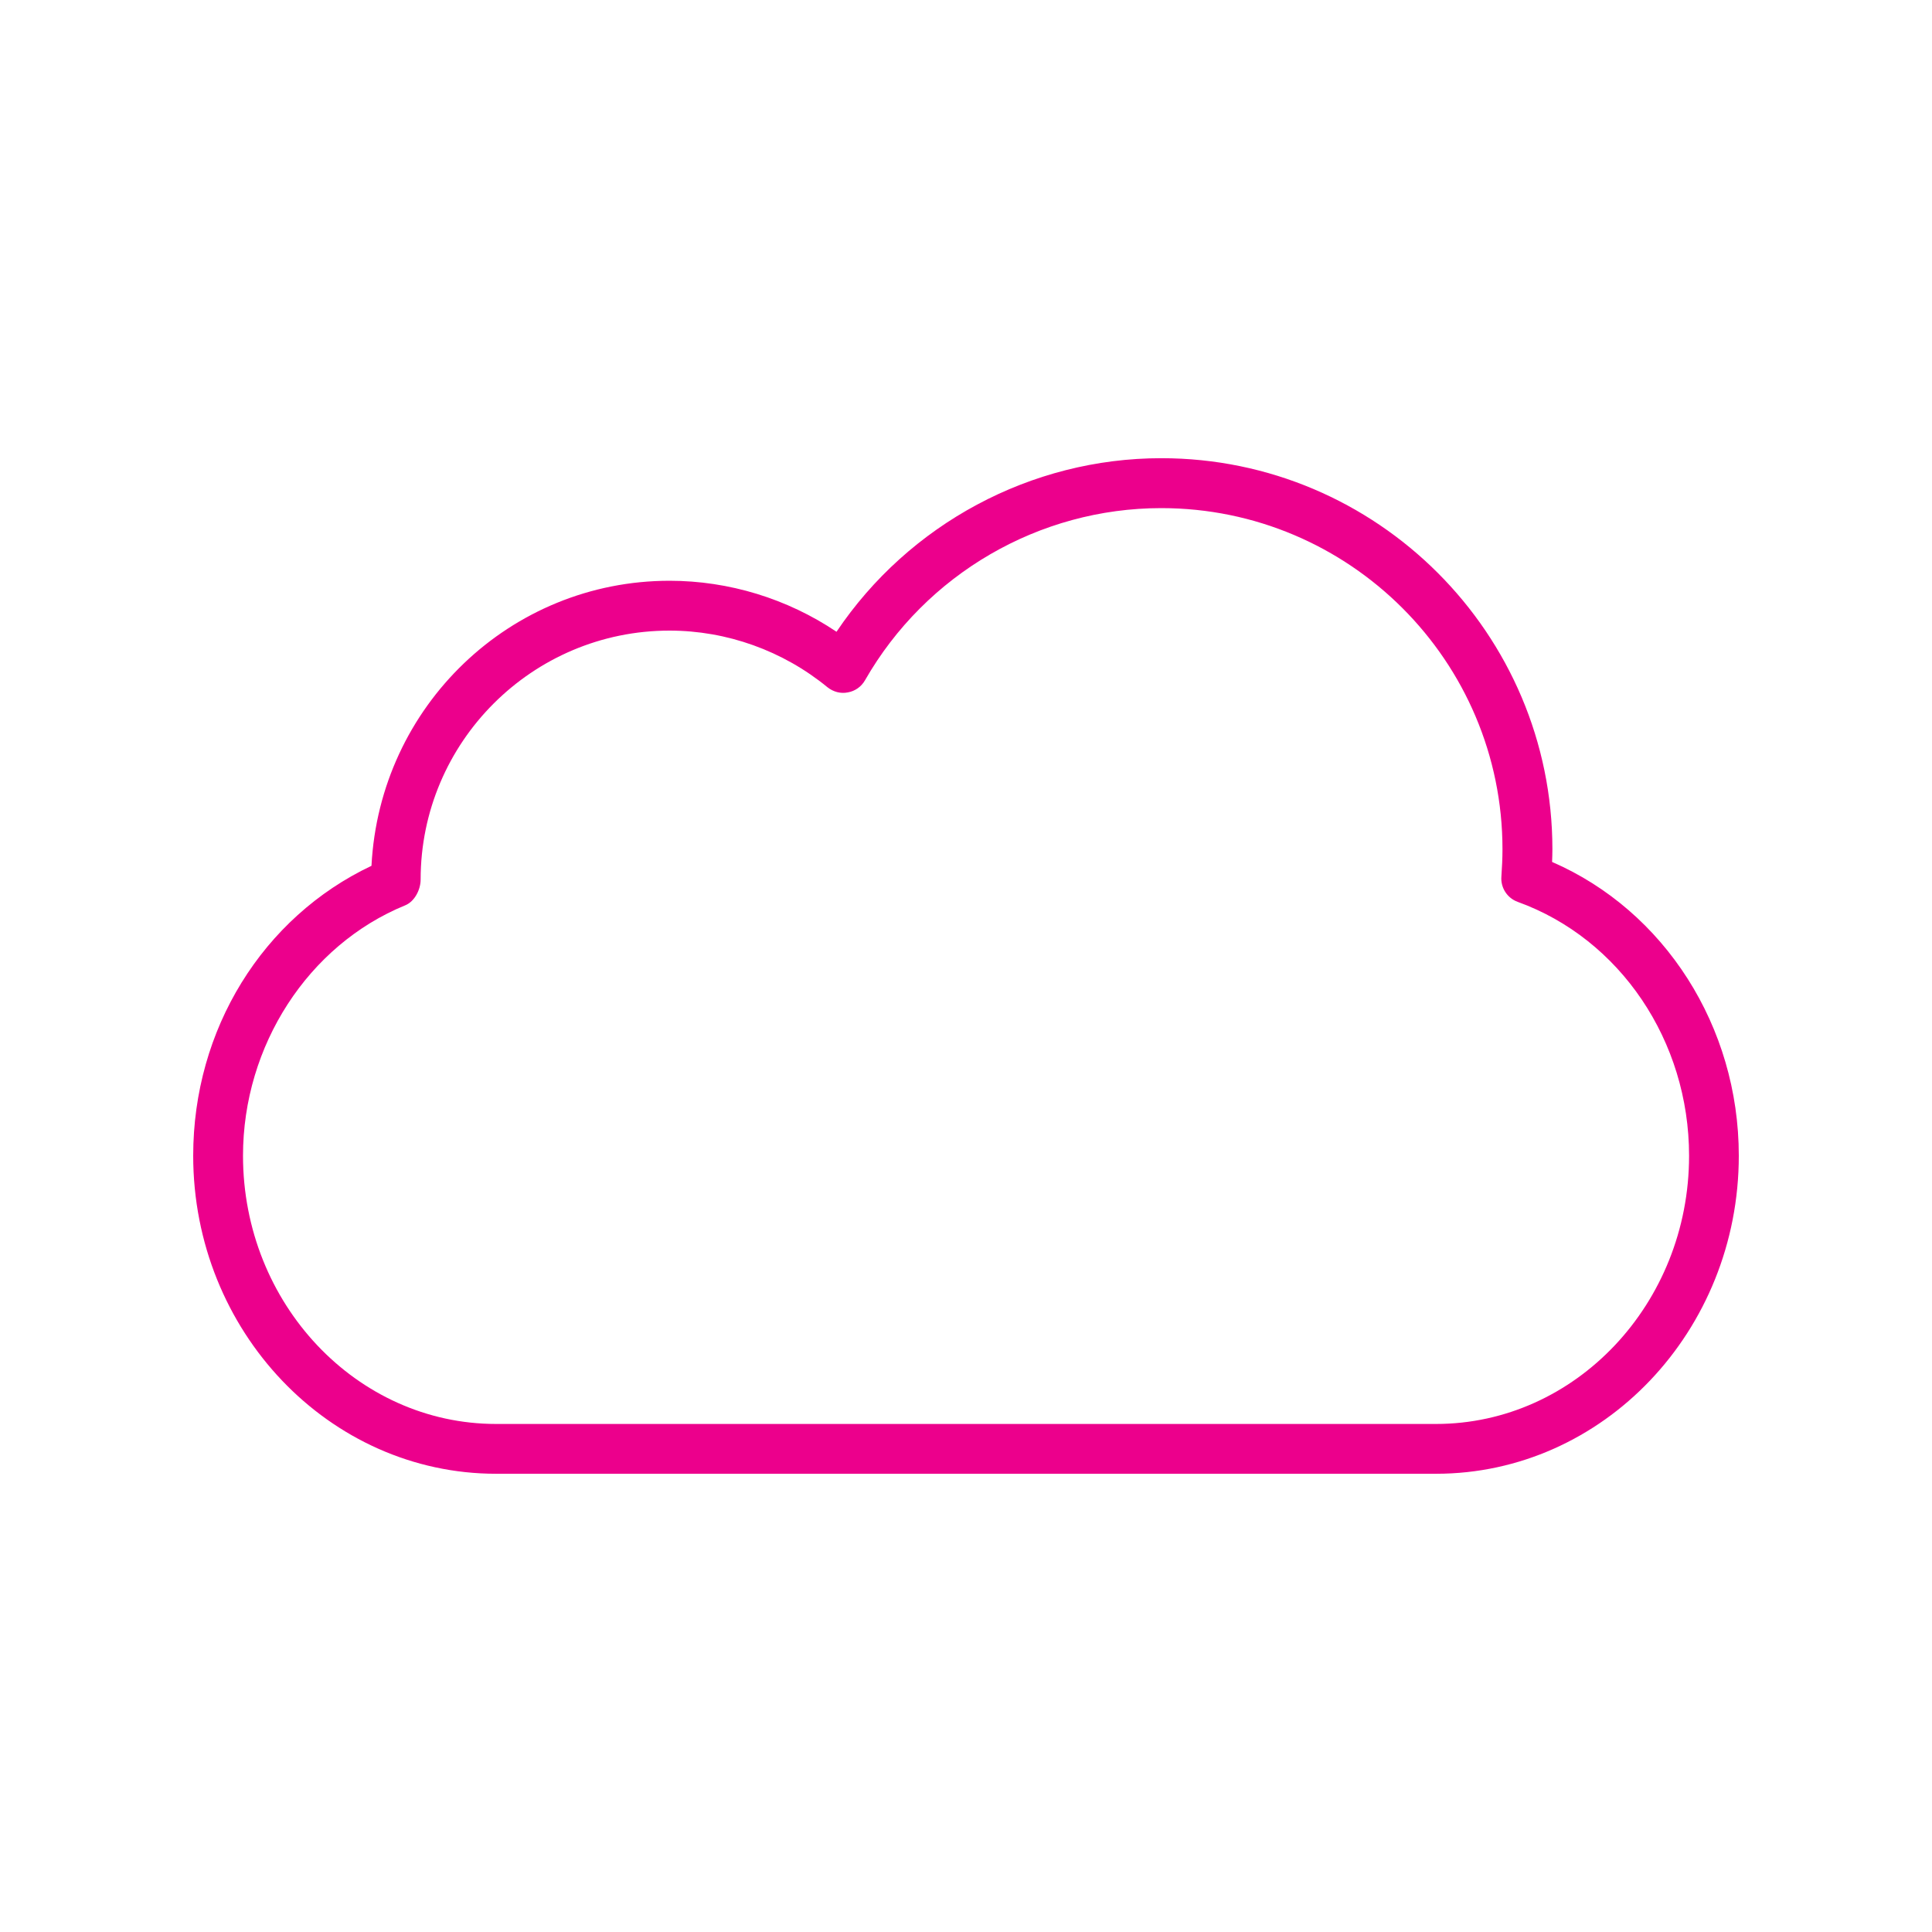 <?xml version="1.0" encoding="utf-8"?>
<!-- Generator: Adobe Illustrator 16.0.0, SVG Export Plug-In . SVG Version: 6.00 Build 0)  -->
<!DOCTYPE svg PUBLIC "-//W3C//DTD SVG 1.1//EN" "http://www.w3.org/Graphics/SVG/1.1/DTD/svg11.dtd">
<svg version="1.1" id="Layer_1" xmlns="http://www.w3.org/2000/svg" xmlns:xlink="http://www.w3.org/1999/xlink" x="0px" y="0px"
	 width="50px" height="50px" viewBox="0 0 50 50" enable-background="new 0 0 50 50" xml:space="preserve">
<path fill="#EC008C" d="M40.168,22.307c0.004-0.109,0.008-0.218,0.008-0.33c0-5.58-4.541-10.119-10.121-10.119
	c-3.377,0-6.535,1.707-8.406,4.492c-1.271-0.855-2.784-1.32-4.32-1.32c-4.123,0-7.501,3.243-7.715,7.377
	C6.797,23.74,5,26.64,5,29.909c0,4.541,3.518,8.232,7.84,8.232h24.323c4.323,0,7.837-3.691,7.837-8.232
	C45,26.566,43.079,23.571,40.168,22.307z M37.163,36.852H12.84c-3.611,0-6.551-3.115-6.551-6.942c0-2.849,1.686-5.453,4.197-6.48
	c0.245-0.099,0.4-0.407,0.4-0.667c0-3.554,2.889-6.443,6.441-6.443c1.484,0,2.936,0.521,4.088,1.466
	c0.15,0.119,0.342,0.172,0.528,0.133c0.186-0.032,0.348-0.147,0.443-0.313c1.573-2.75,4.508-4.456,7.667-4.456
	c4.872,0,8.831,3.958,8.831,8.829c0,0.238-0.012,0.471-0.028,0.704c-0.024,0.289,0.149,0.558,0.421,0.657
	c2.652,0.958,4.436,3.599,4.436,6.571C43.714,33.736,40.774,36.852,37.163,36.852z"/>
</svg>
